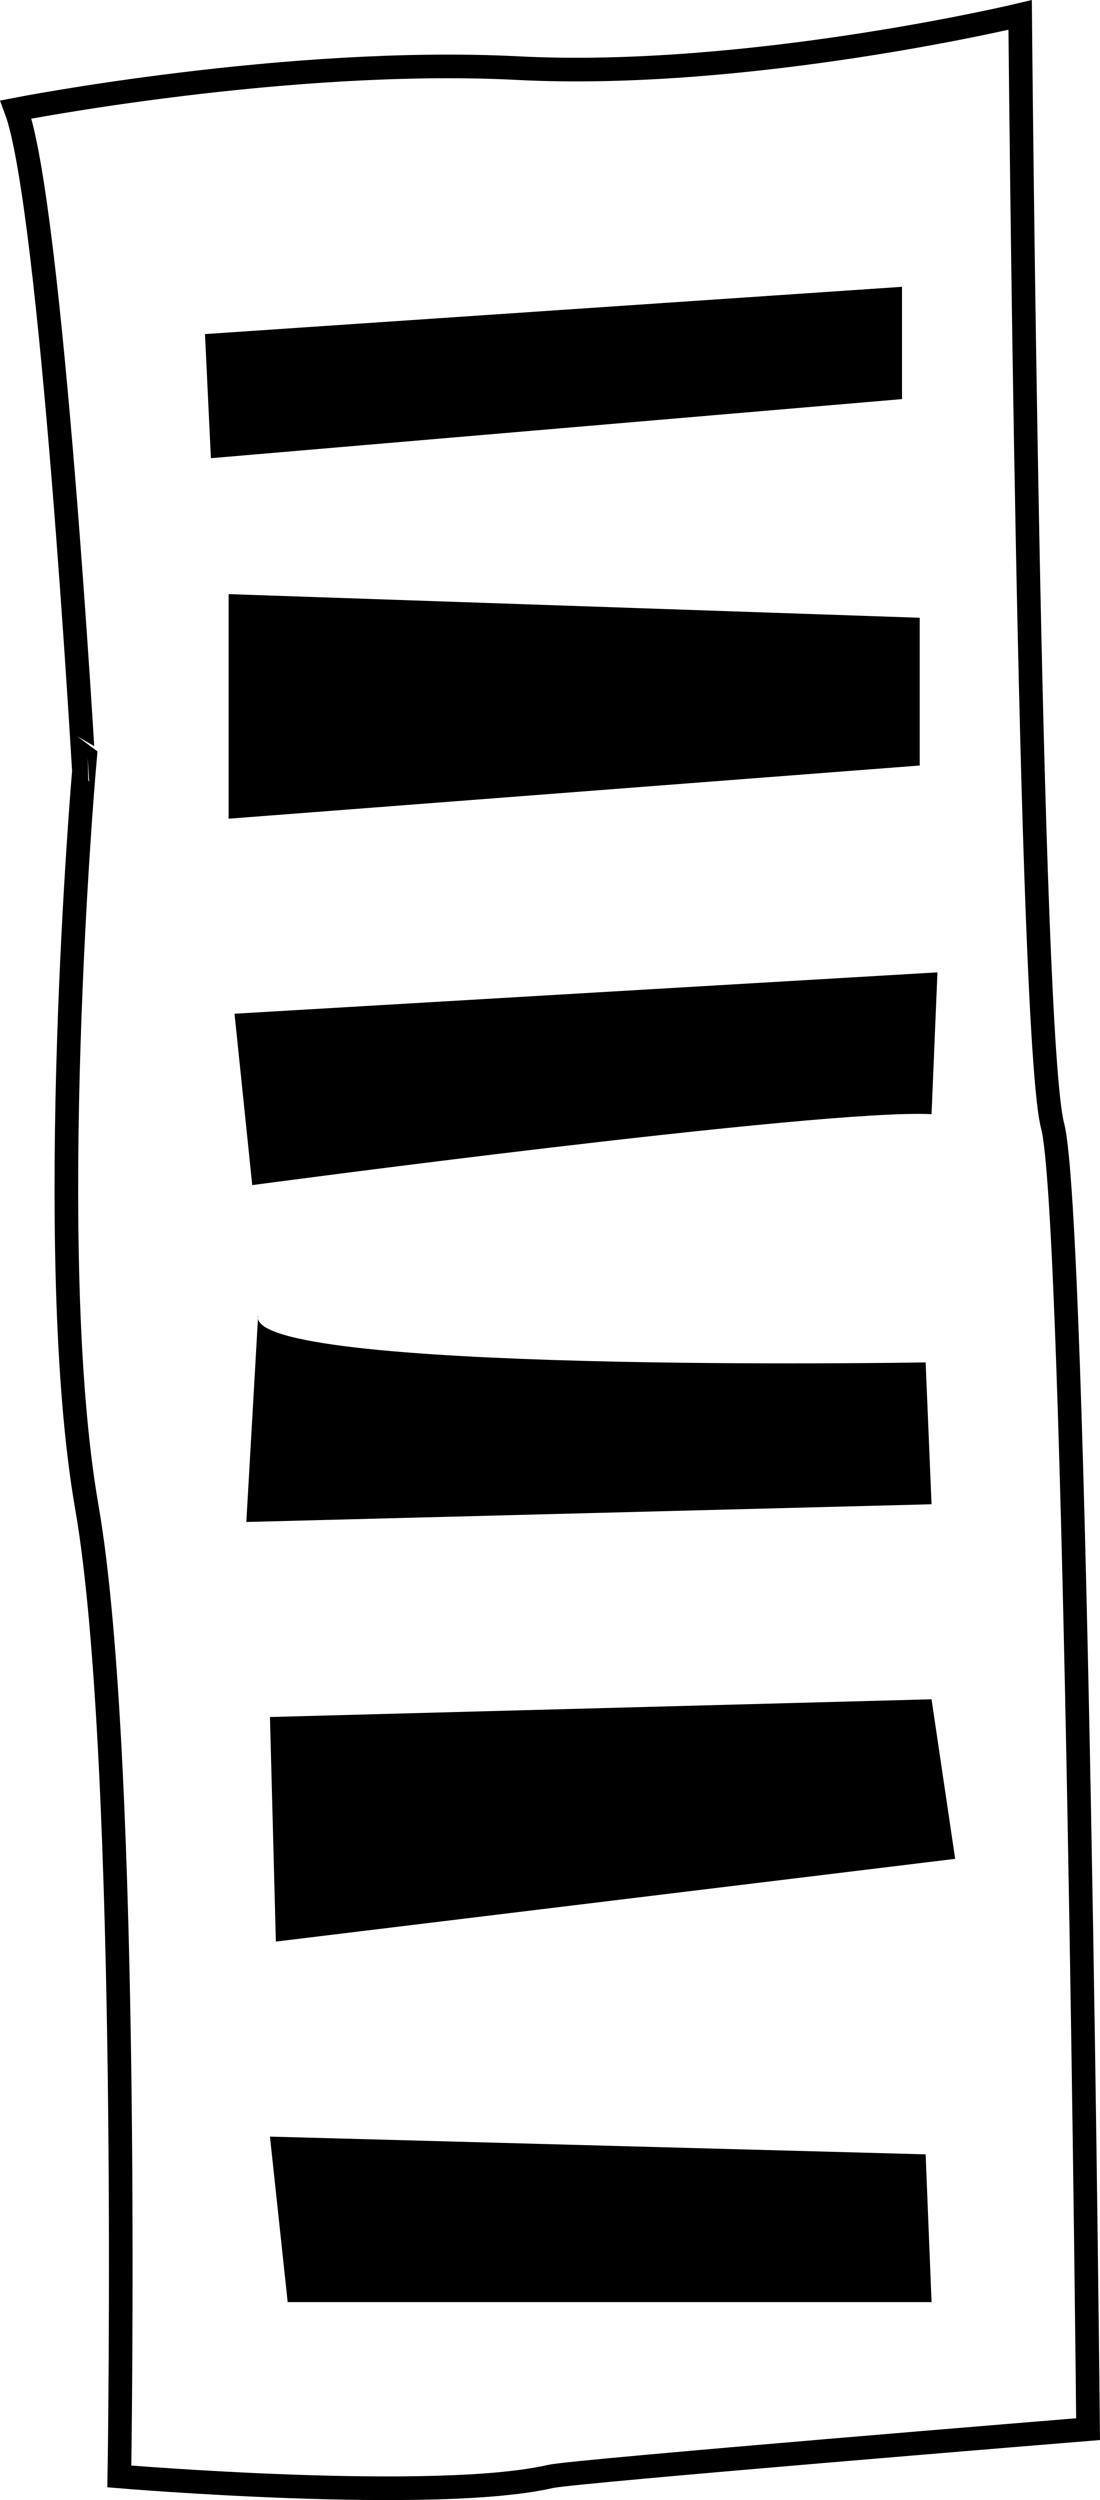 <?xml version="1.0" encoding="utf-8"?>
<!-- Generator: Adobe Illustrator 21.0.0, SVG Export Plug-In . SVG Version: 6.00 Build 0)  -->
<svg version="1.1" id="Layer_2" xmlns="http://www.w3.org/2000/svg" xmlns:xlink="http://www.w3.org/1999/xlink" x="0px" y="0px"
	 viewBox="0 0 93.11 211.515" enable-background="new 0 0 93.11 211.515" xml:space="preserve">
<path fill="none" stroke="#000000" stroke-width="2" stroke-miterlimit="10" d="M1.351,9.265c0,0,23-4.5,42.5-3.5s42.5-4.5,42.5-4.5
	s0.75,86.5,2.75,94s3,110.25,3,110.25s-43.551,3.55-45.5,4c-9.75,2.25-36.5,0-36.5,0s1-60.5-2.75-82s-0.25-62.25-0.25-62.25
	S4.351,17.265,1.351,9.265z"/>
<polygon points="17.351,28.265 17.851,38.765 76.351,33.765 76.351,24.265 "/>
<polygon points="19.351,50.265 19.351,69.265 77.851,64.765 77.851,52.265 "/>
<path d="M19.851,85.765l1.5,14.5c0,0,48.5-6.5,57.5-6l0.5-12L19.851,85.765z"/>
<path d="M21.851,111.265l-1,17.5l58-1.5l-0.5-12C78.351,115.265,20.351,116.265,21.851,111.265z"/>
<polygon points="22.851,145.265 78.851,143.765 80.851,157.265 23.351,164.265 "/>
<polygon points="22.851,180.765 24.351,194.765 78.851,194.765 78.351,182.265 "/>
</svg>
